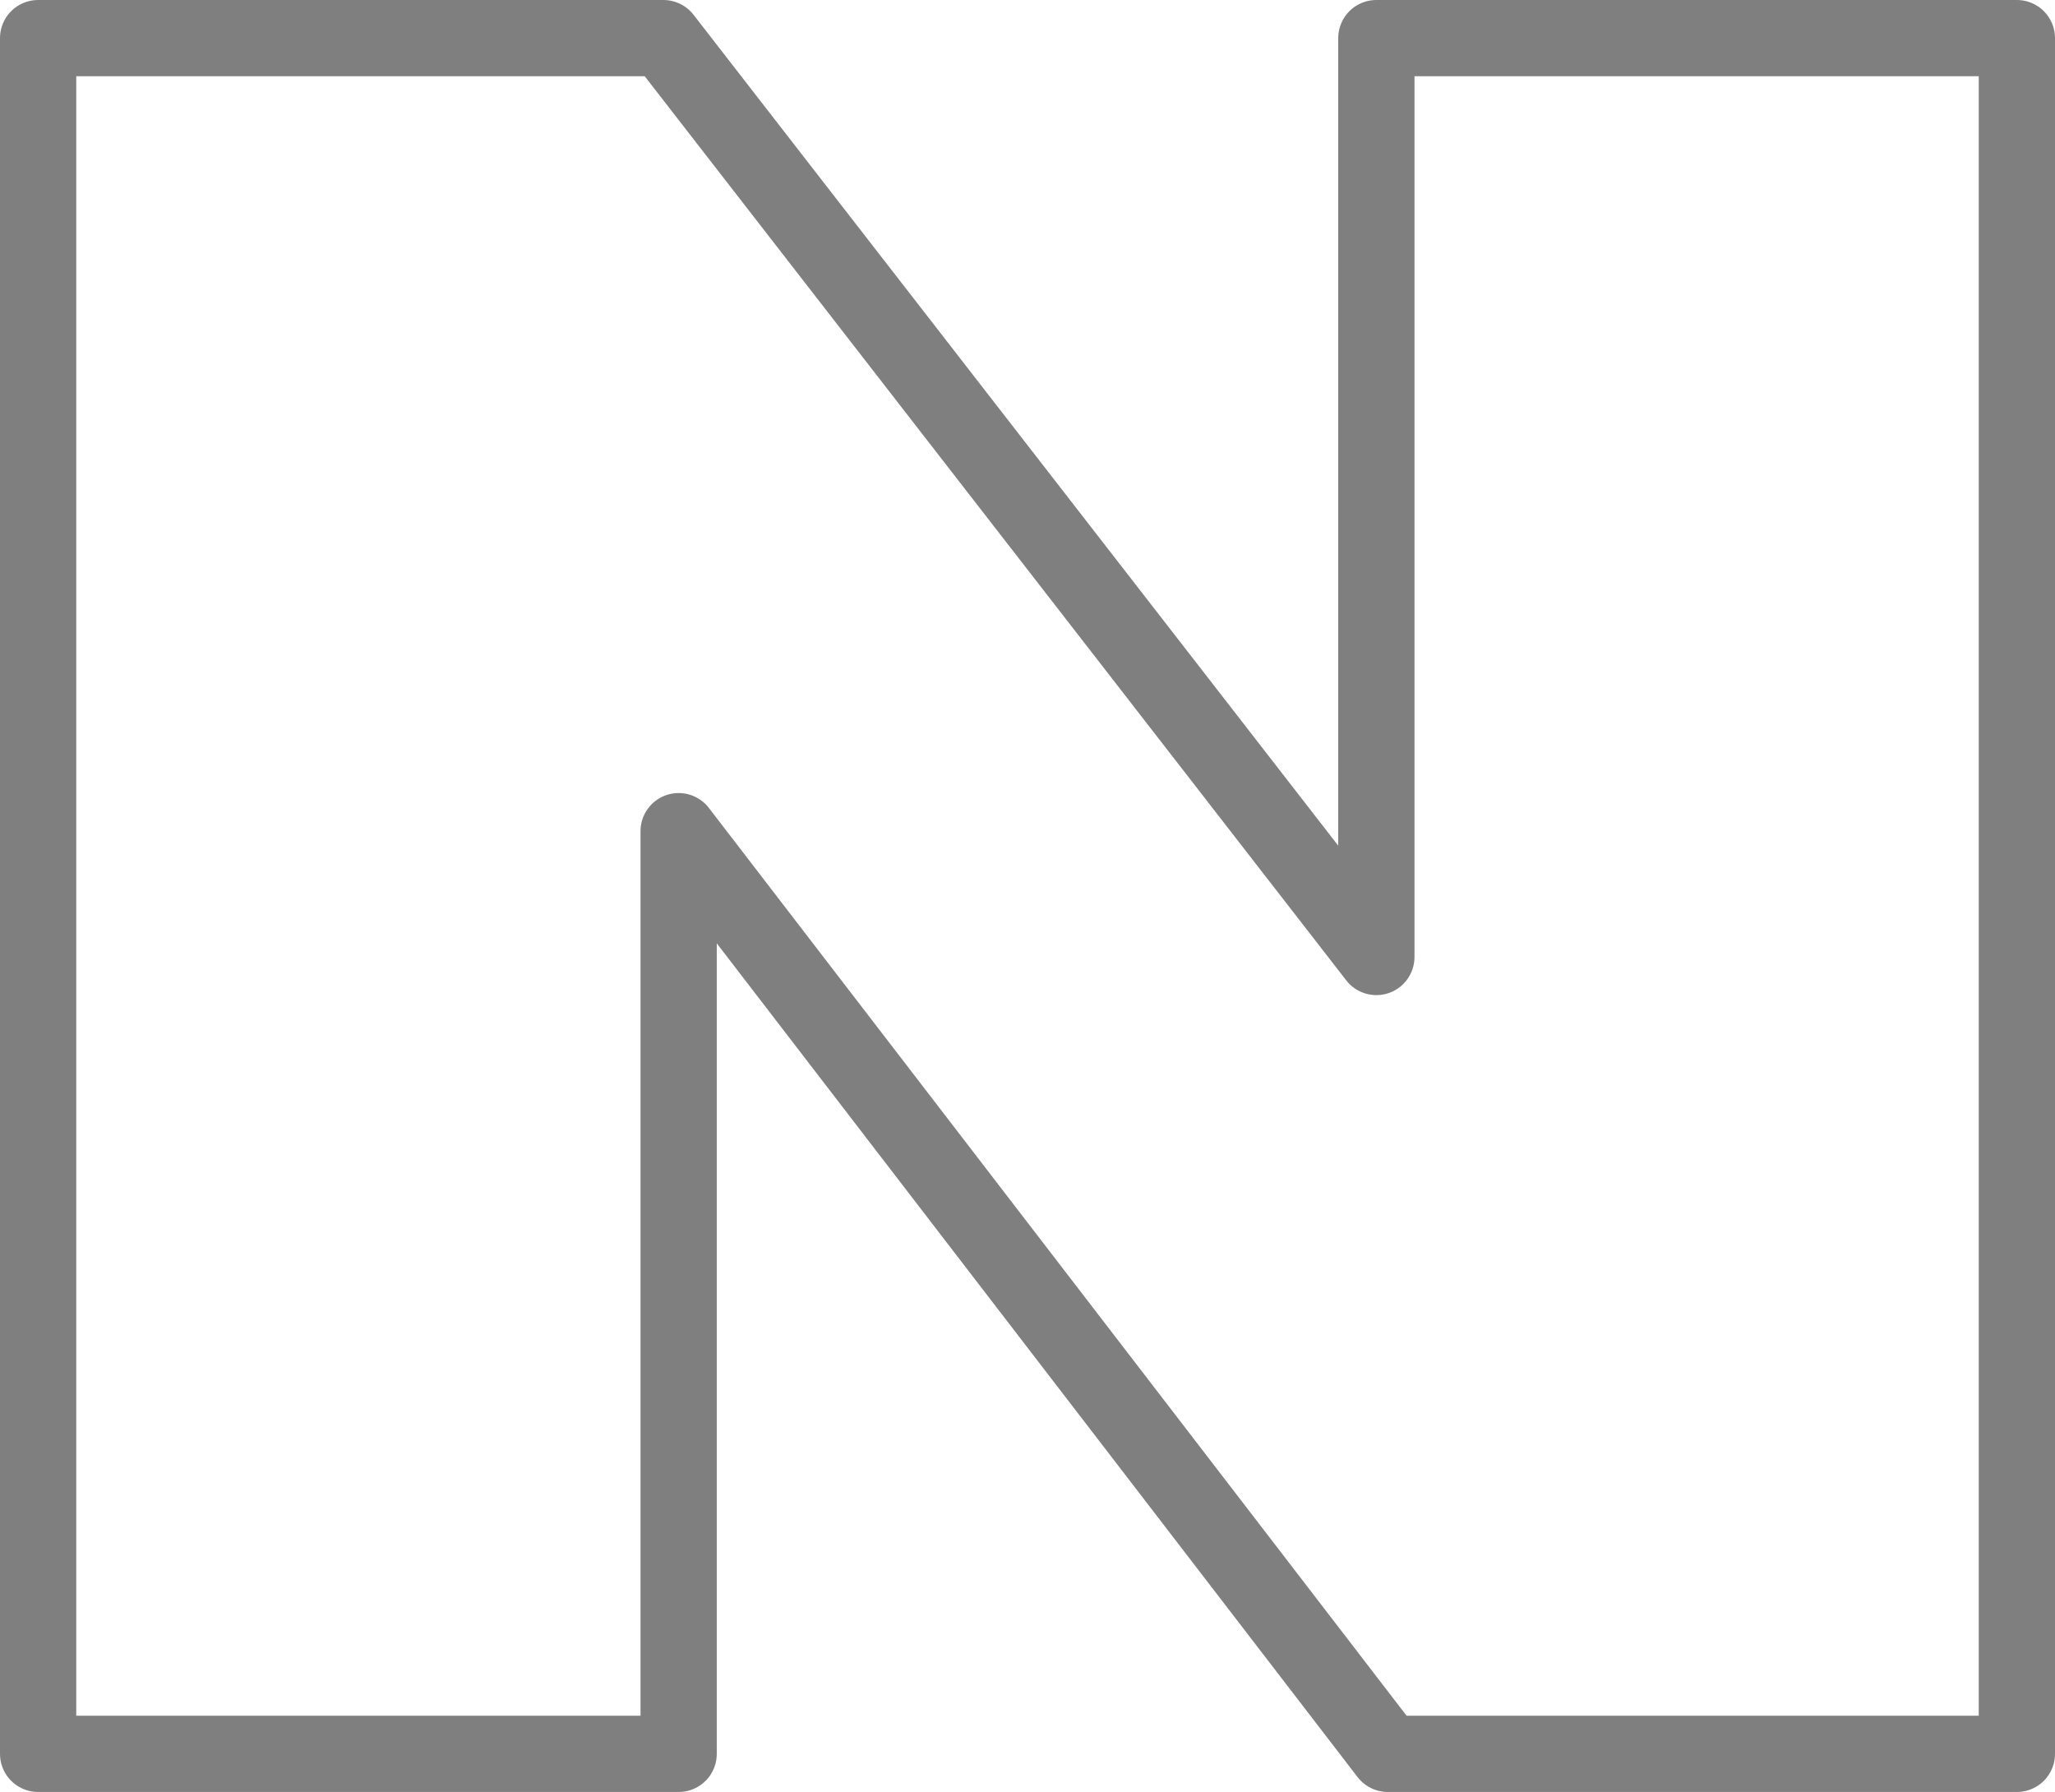 <?xml version="1.0" encoding="UTF-8" standalone="no"?>
<svg xmlns:xlink="http://www.w3.org/1999/xlink" height="23.5px" width="26.95px" xmlns="http://www.w3.org/2000/svg">
  <g transform="matrix(1.0, 0.0, 0.0, 1.0, -386.4, -247.1)">
    <path d="M412.85 247.6 L412.85 270.1 404.6 270.1 395.3 258.0 395.3 270.1 386.9 270.1 386.9 247.6 395.1 247.6 404.45 259.65 404.45 247.6 412.85 247.6 Z" fill="none" stroke="#000000" stroke-linecap="round" stroke-linejoin="round" stroke-opacity="0.502" stroke-width="1.0"/>
  </g>
</svg>
